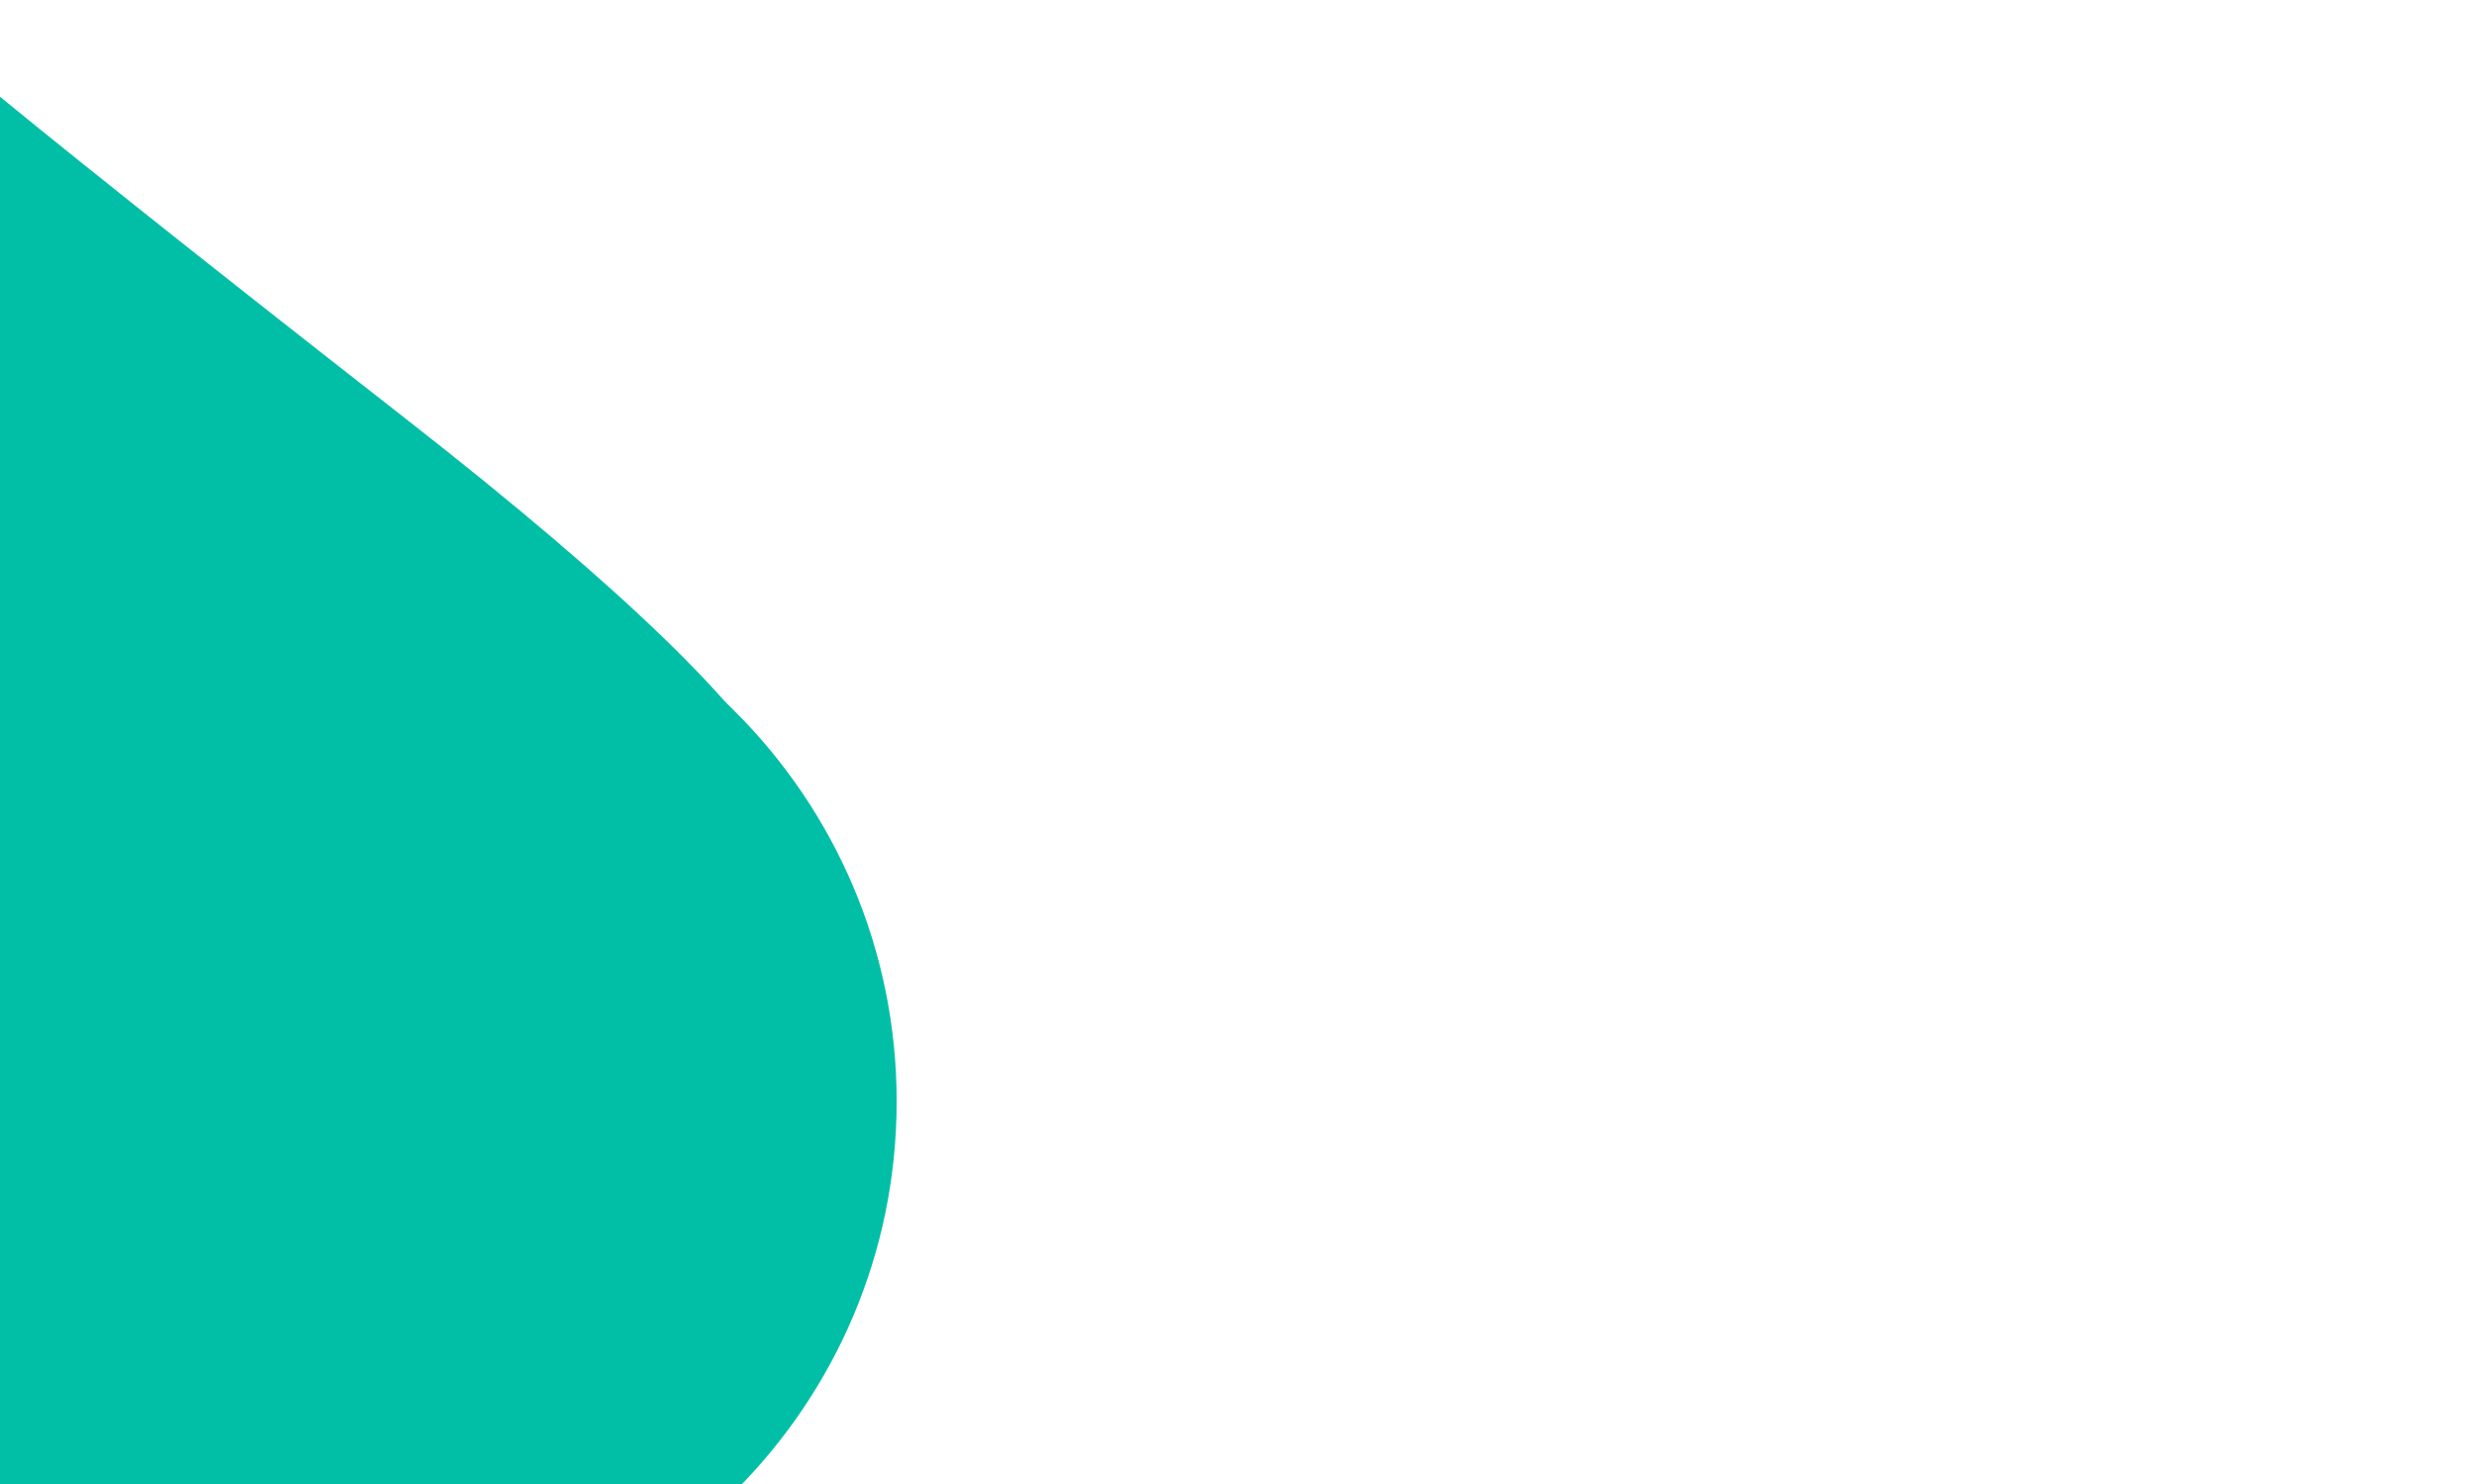 <svg width="1600" height="960" viewBox="0 0 1600 960" fill="none" xmlns="http://www.w3.org/2000/svg">
<g clip-path="url(#clip0)">
<path d="M223.448 1068.9C420.309 1068.9 579.896 909.309 579.896 712.448C579.896 515.587 420.309 356 223.448 356C26.587 356 -133 515.587 -133 712.448C-133 909.309 26.587 1068.9 223.448 1068.9Z" fill="#00BFA6"/>
<path d="M261.793 270.405C849.1 729.208 247.578 524.462 123.202 524.462C-1.173 524.462 -102 416.461 -102 283.234C-102 179.036 -46.51 81.689 -22.329 44.214C-192.613 -96.883 -11.285 27.98 -11.285 27.98C-11.285 27.98 -15.592 33.774 -22.329 44.214C31.55 88.858 120.63 160.128 261.793 270.405Z" fill="#00BFA6"/>
</g>
<defs>
<clipPath id="clip0">
<rect width="1600" height="960" fill="white"/>
</clipPath>
</defs>
</svg>
